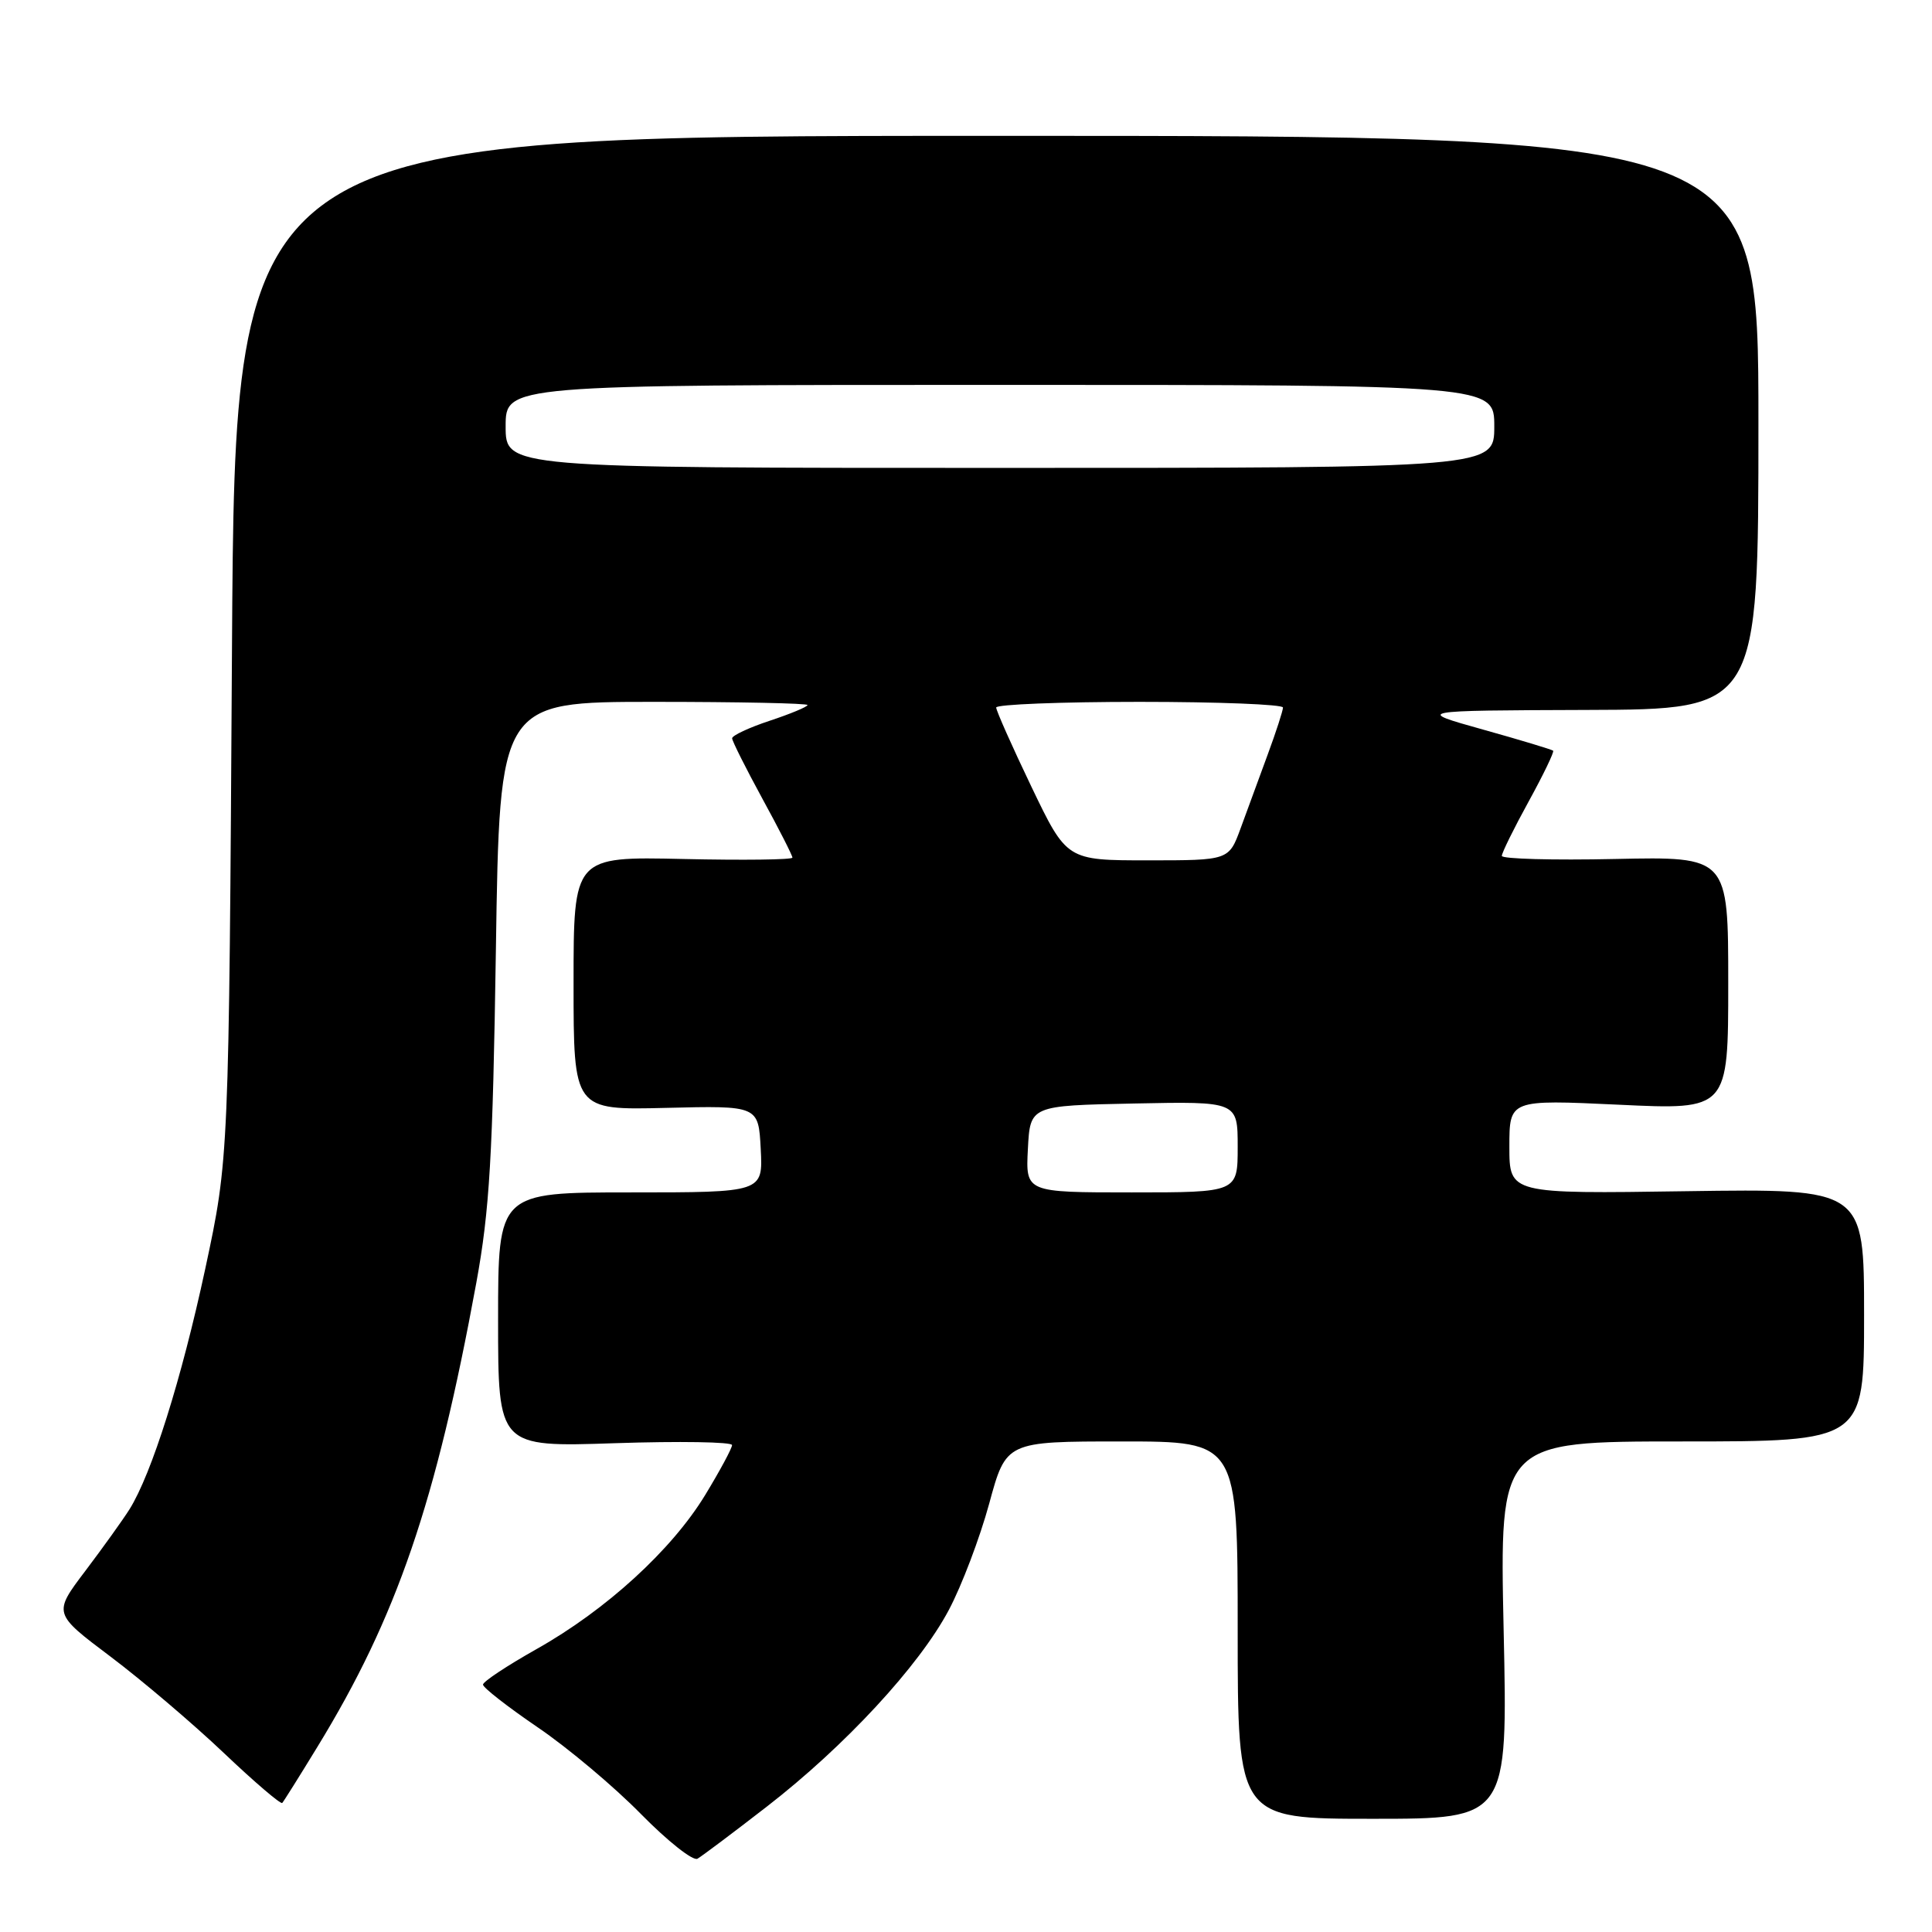 <?xml version="1.0" encoding="UTF-8" standalone="no"?>
<!DOCTYPE svg PUBLIC "-//W3C//DTD SVG 1.1//EN" "http://www.w3.org/Graphics/SVG/1.1/DTD/svg11.dtd" >
<svg xmlns="http://www.w3.org/2000/svg" xmlns:xlink="http://www.w3.org/1999/xlink" version="1.1" viewBox="0 0 256 256">
 <g >
 <path fill="currentColor"
d=" M 101.59 239.40 C 111.94 231.39 121.80 220.74 125.73 213.32 C 127.43 210.12 129.83 203.79 131.07 199.25 C 133.31 191.00 133.31 191.00 148.66 191.00 C 164.00 191.00 164.00 191.00 164.00 216.00 C 164.00 241.00 164.00 241.00 181.89 241.00 C 199.79 241.00 199.79 241.00 199.24 216.00 C 198.70 191.00 198.70 191.00 222.85 191.00 C 247.00 191.00 247.00 191.00 247.00 174.25 C 247.00 157.50 247.00 157.50 223.50 157.84 C 200.00 158.19 200.00 158.19 200.00 151.94 C 200.00 145.70 200.00 145.70 214.50 146.38 C 229.00 147.07 229.00 147.07 229.00 130.28 C 229.00 113.50 229.00 113.50 214.00 113.82 C 205.75 114.00 199.00 113.81 199.00 113.41 C 199.00 113.00 200.60 109.76 202.55 106.21 C 204.50 102.66 205.96 99.63 205.80 99.47 C 205.63 99.32 201.45 98.05 196.50 96.67 C 187.50 94.15 187.50 94.15 210.25 94.07 C 233.00 94.00 233.00 94.00 233.00 56.00 C 233.00 18.00 233.00 18.00 132.07 18.00 C 31.15 18.00 31.15 18.00 30.74 85.75 C 30.33 153.50 30.33 153.50 27.20 168.11 C 24.05 182.76 20.10 195.29 17.16 199.99 C 16.29 201.37 13.66 205.04 11.31 208.15 C 7.04 213.79 7.04 213.79 14.63 219.50 C 18.80 222.64 25.55 228.38 29.63 232.25 C 33.70 236.12 37.20 239.11 37.40 238.90 C 37.60 238.68 39.69 235.35 42.04 231.50 C 52.58 214.28 57.76 199.15 63.11 170.00 C 64.88 160.33 65.29 153.28 65.71 125.75 C 66.20 93.00 66.20 93.00 86.60 93.00 C 97.82 93.00 107.00 93.19 107.00 93.42 C 107.00 93.65 104.75 94.59 102.00 95.50 C 99.25 96.41 97.01 97.46 97.01 97.83 C 97.02 98.20 98.82 101.79 101.01 105.81 C 103.21 109.83 105.00 113.35 105.00 113.64 C 105.00 113.92 98.47 114.00 90.50 113.82 C 76.00 113.50 76.00 113.50 76.00 130.30 C 76.00 147.10 76.00 147.10 88.25 146.80 C 100.50 146.50 100.50 146.50 100.80 152.25 C 101.10 158.00 101.10 158.00 83.55 158.00 C 66.00 158.00 66.00 158.00 66.00 174.88 C 66.00 191.75 66.00 191.75 81.50 191.23 C 90.03 190.95 97.00 191.06 97.00 191.48 C 97.00 191.90 95.40 194.87 93.45 198.08 C 89.02 205.37 80.33 213.32 71.10 218.51 C 67.20 220.71 64.00 222.82 64.00 223.22 C 64.00 223.62 67.26 226.16 71.25 228.88 C 75.24 231.59 81.39 236.76 84.92 240.36 C 88.46 243.96 91.83 246.63 92.42 246.29 C 93.02 245.94 97.14 242.85 101.59 239.40 Z  M 136.20 152.25 C 136.50 146.50 136.50 146.50 150.25 146.22 C 164.00 145.94 164.00 145.94 164.00 151.97 C 164.00 158.00 164.00 158.00 149.95 158.00 C 135.90 158.00 135.90 158.00 136.20 152.25 Z  M 136.67 104.25 C 134.10 98.89 132.00 94.16 132.00 93.75 C 132.00 93.34 140.55 93.00 151.00 93.00 C 161.45 93.00 170.00 93.34 170.00 93.75 C 170.00 94.16 169.09 96.97 167.97 100.00 C 166.86 103.03 165.25 107.41 164.39 109.75 C 162.83 114.00 162.83 114.00 152.09 114.00 C 141.35 114.00 141.35 114.00 136.67 104.25 Z  M 67.00 56.50 C 67.00 51.00 67.00 51.00 132.50 51.00 C 198.00 51.00 198.00 51.00 198.00 56.50 C 198.00 62.00 198.00 62.00 132.50 62.00 C 67.00 62.00 67.00 62.00 67.00 56.50 Z "/>
</g>
</svg>